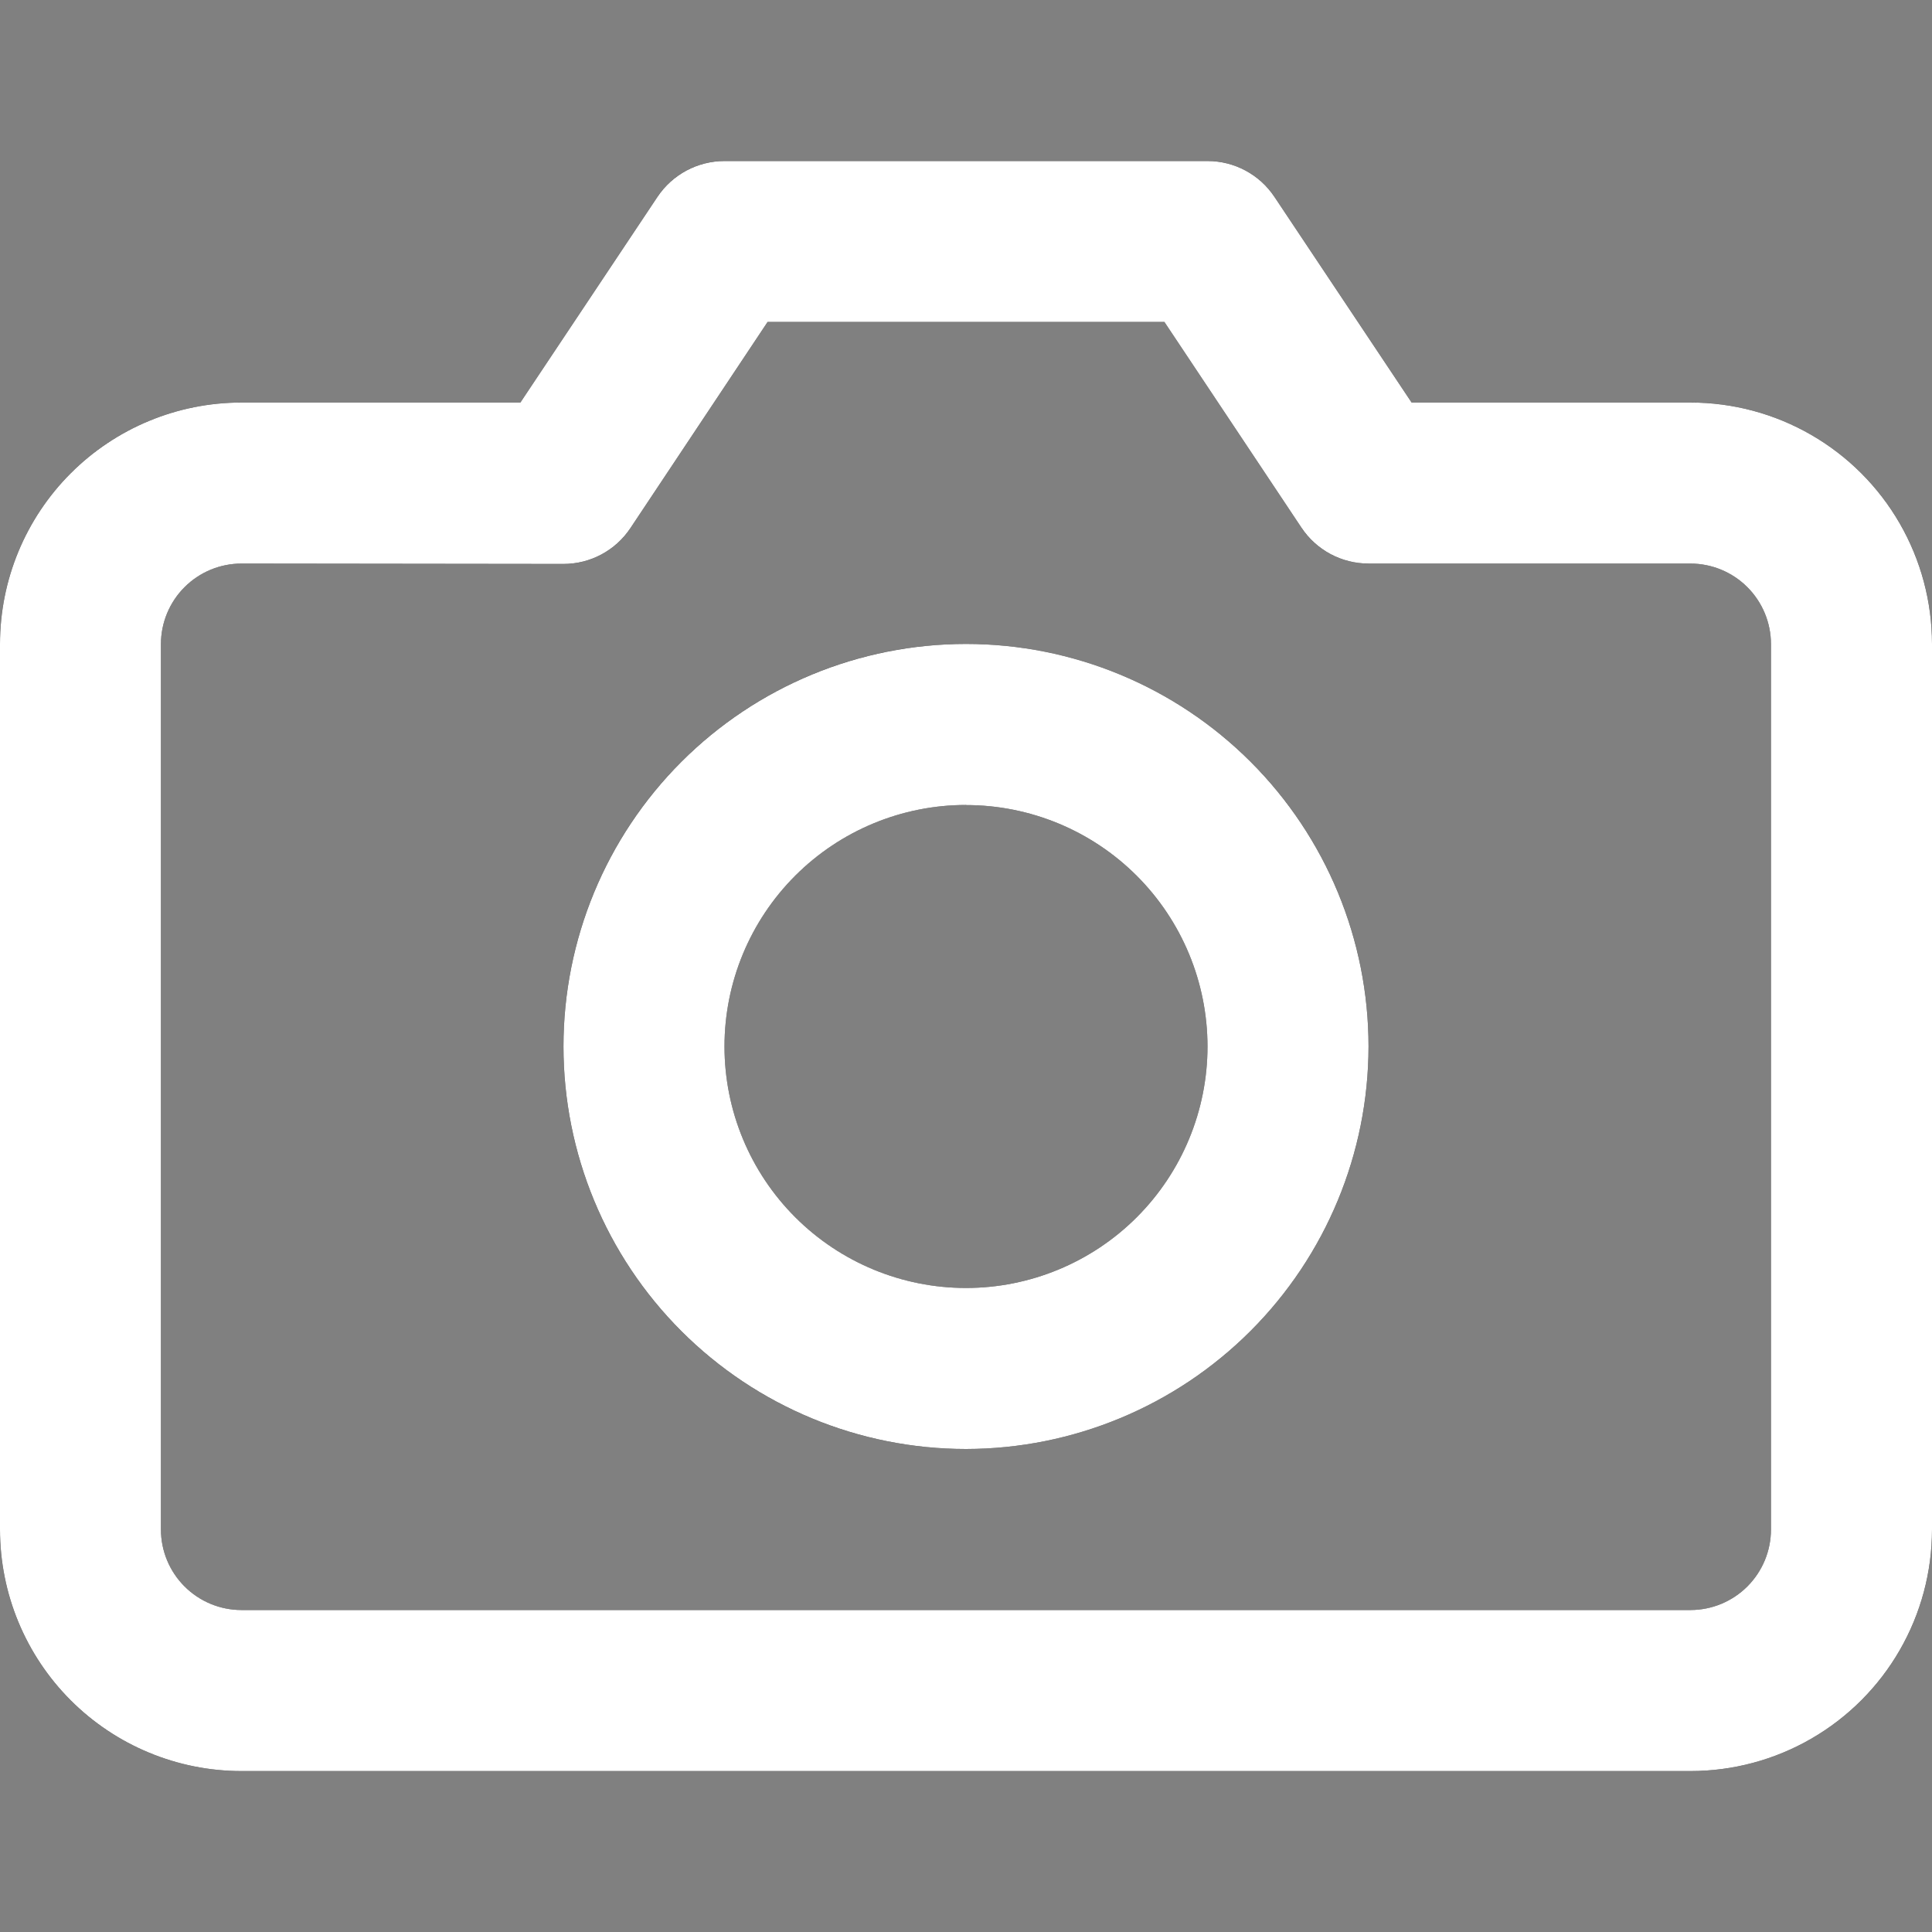 <svg id="camera" xmlns="http://www.w3.org/2000/svg" xmlns:xlink="http://www.w3.org/1999/xlink" width="20" height="20" viewBox="0 0 20 20">
  <rect x="0" y="0" width="20" height="20" fill="#808080" stroke="none"/>
  <defs>
    <clipPath id="clip-path">
      <path id="Combined_Shape" data-name="Combined Shape" d="M17.5,16.667H2.5a2.5,2.5,0,0,1-2.5-2.5V5A2.5,2.5,0,0,1,2.5,2.5H5.387L6.806.371A.835.835,0,0,1,7.5,0h5a.832.832,0,0,1,.693.371L14.613,2.5H17.5A2.5,2.5,0,0,1,20,5v9.166A2.5,2.5,0,0,1,17.5,16.667Zm-15-12.5A.834.834,0,0,0,1.666,5v9.166A.834.834,0,0,0,2.5,15h15a.834.834,0,0,0,.833-.833V5a.834.834,0,0,0-.833-.833H14.167a.833.833,0,0,1-.694-.371L12.054,1.666H7.946L6.526,3.8a.832.832,0,0,1-.693.371ZM10,13.333a4.167,4.167,0,1,1,4.167-4.167A4.171,4.171,0,0,1,10,13.333Zm0-6.667a2.5,2.5,0,1,0,2.5,2.5A2.5,2.5,0,0,0,10,6.667Z" transform="translate(0 0)"/>
    </clipPath>
  </defs>
  <rect id="camera_background" data-name="camera background" width="20" height="20" fill="rgba(0,0,0,0)"/>
  <path id="Combined_Shape-2" data-name="Combined Shape" d="M17.5,16.667H2.5a2.5,2.5,0,0,1-2.5-2.5V5A2.5,2.5,0,0,1,2.5,2.5H5.387L6.806.371A.835.835,0,0,1,7.5,0h5a.832.832,0,0,1,.693.371L14.613,2.5H17.5A2.5,2.5,0,0,1,20,5v9.166A2.5,2.5,0,0,1,17.5,16.667Zm-15-12.5A.834.834,0,0,0,1.666,5v9.166A.834.834,0,0,0,2.5,15h15a.834.834,0,0,0,.833-.833V5a.834.834,0,0,0-.833-.833H14.167a.833.833,0,0,1-.694-.371L12.054,1.666H7.946L6.526,3.8a.832.832,0,0,1-.693.371ZM10,13.333a4.167,4.167,0,1,1,4.167-4.167A4.171,4.171,0,0,1,10,13.333Zm0-6.667a2.5,2.5,0,1,0,2.5,2.5A2.5,2.5,0,0,0,10,6.667Z" transform="translate(0 1.667)"/>
  <g id="Group_4287" data-name="Group 4287" transform="translate(0 1.667)" clip-path="url(#clip-path)">
    <g id="COLOR_black" data-name="COLOR/ black" transform="translate(0 -1.667)">
      <rect id="COLOR_black_background" data-name="COLOR/ black background" width="20" height="20" fill="rgba(0,0,0,0)"/>
      <rect id="Rectangle" width="20" height="20" fill="#fff"/>
    </g>
  </g>
</svg>
